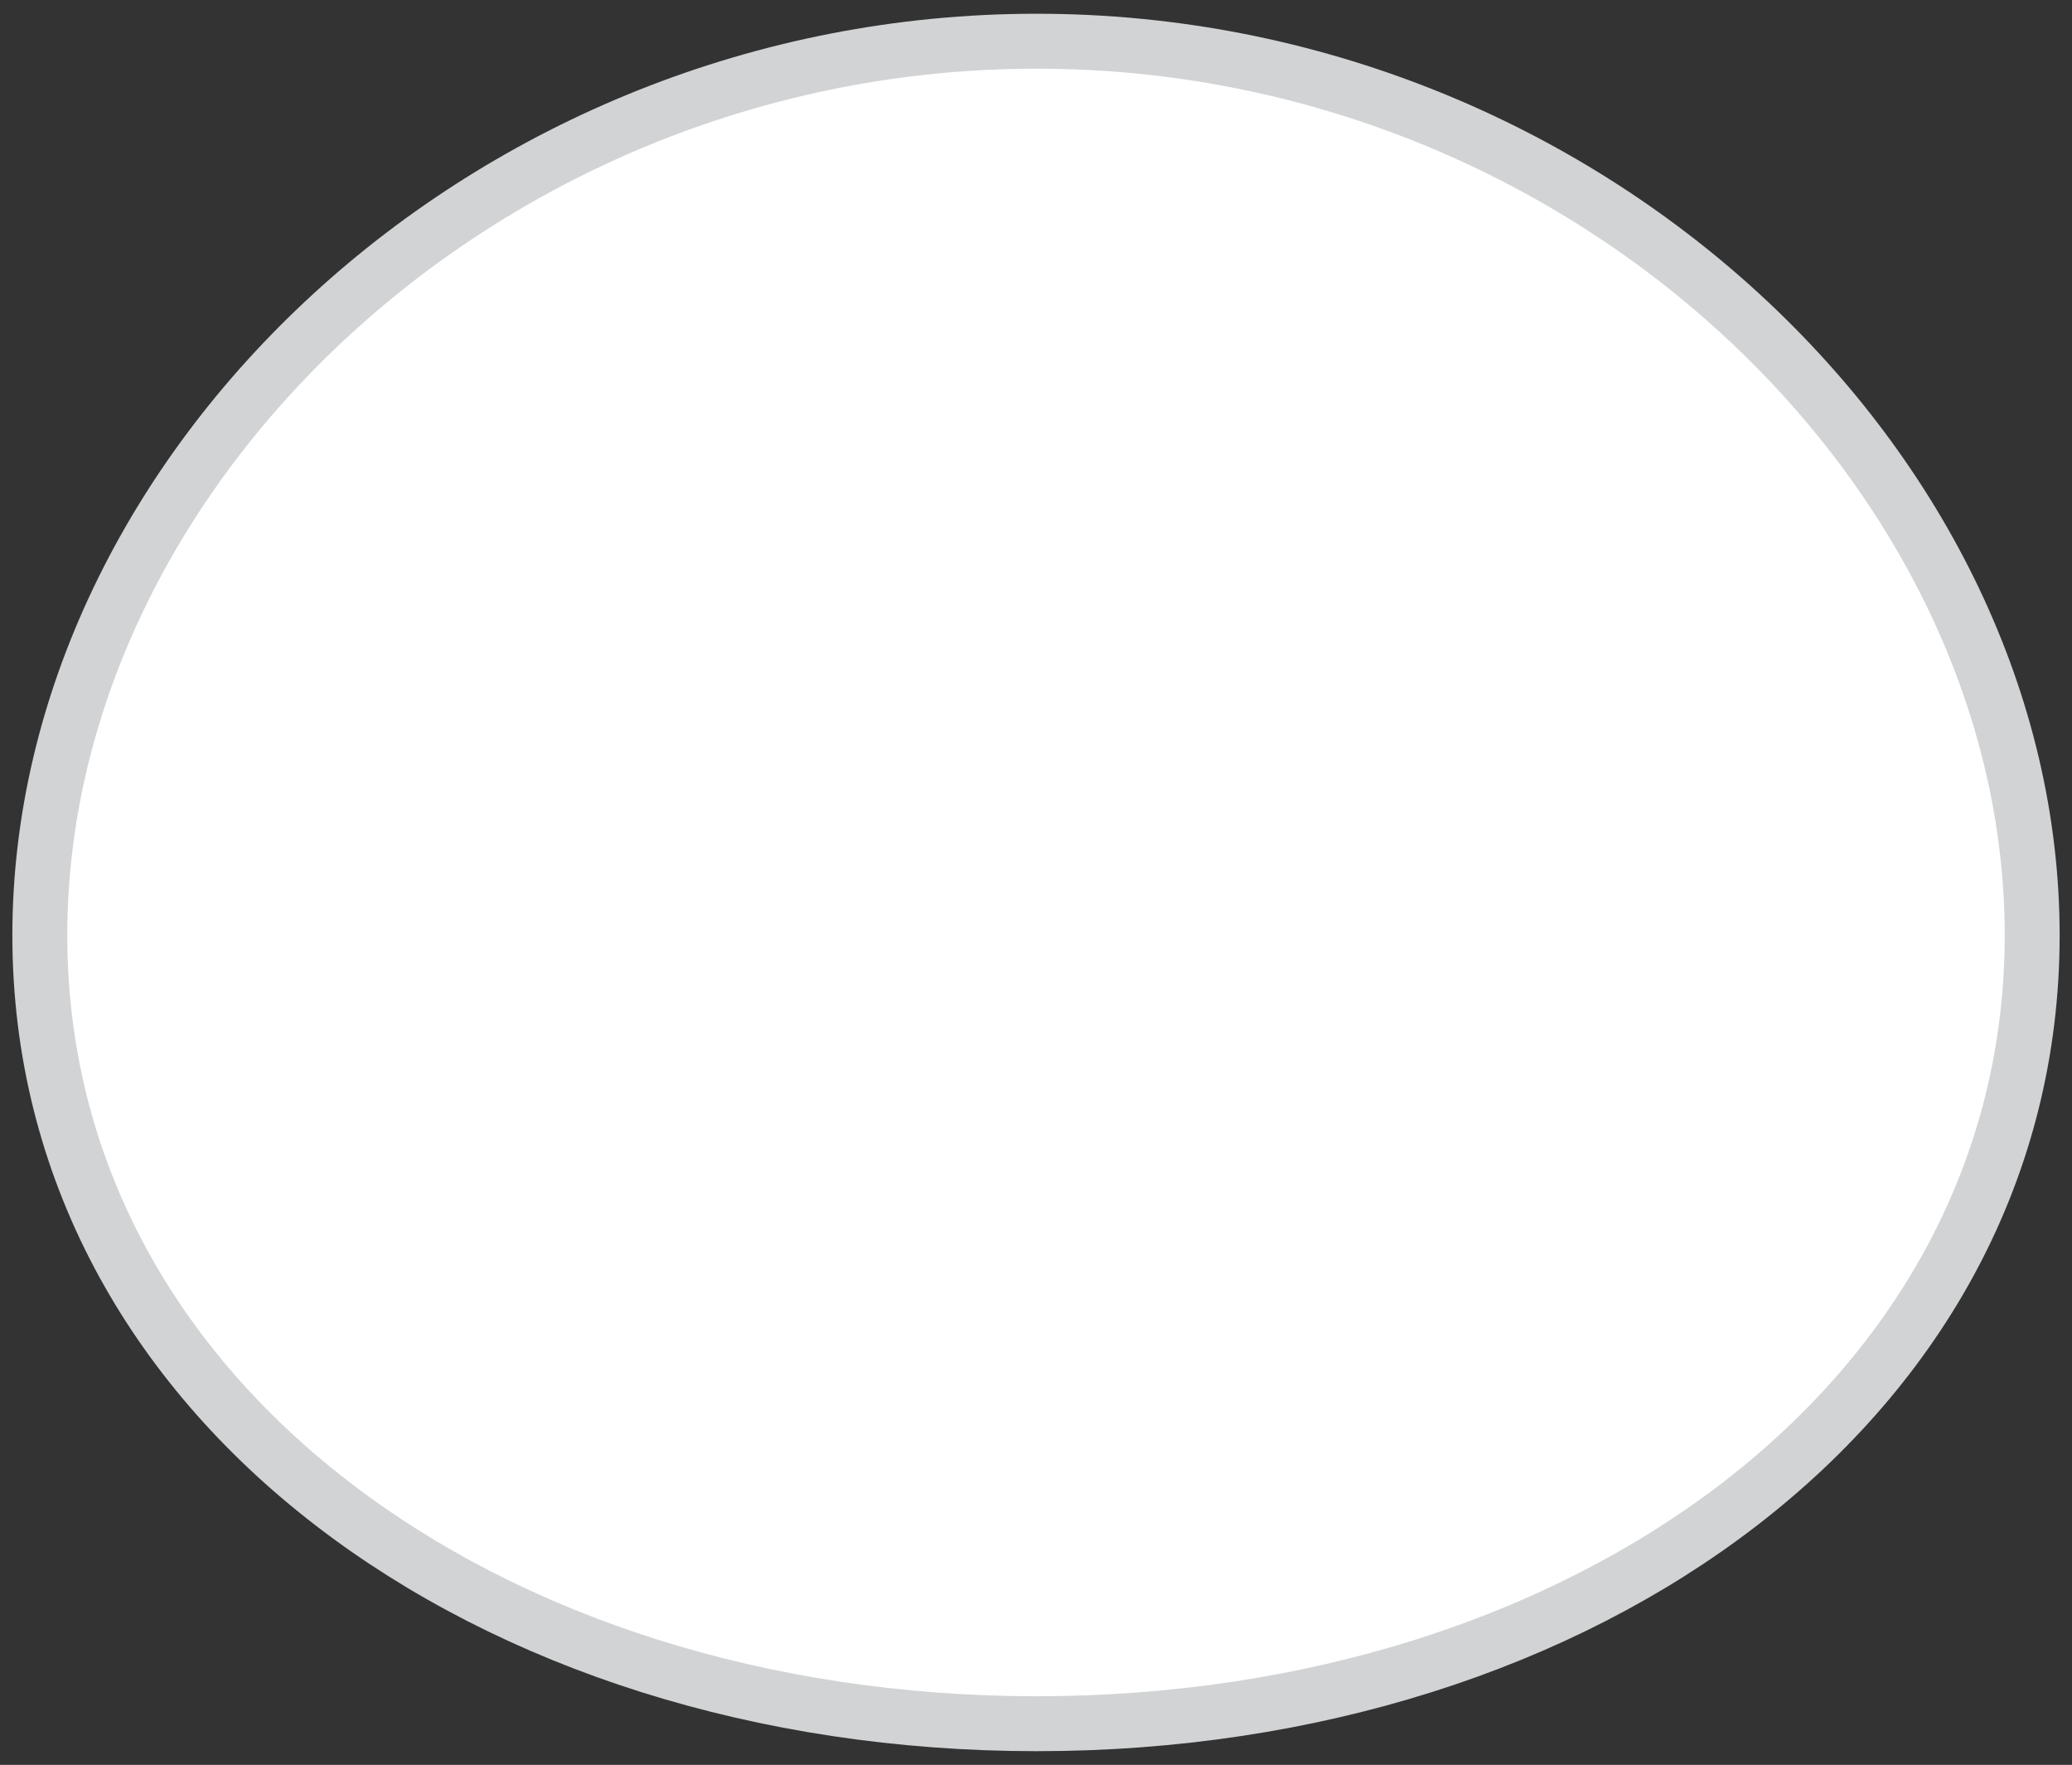 <?xml version="1.0" encoding="utf-8"?>
<!-- Generator: Adobe Illustrator 20.1.0, SVG Export Plug-In . SVG Version: 6.00 Build 0)  -->
<svg version="1.1" id="Layer_1" xmlns="http://www.w3.org/2000/svg" xmlns:xlink="http://www.w3.org/1999/xlink" x="0px" y="0px"
	 viewBox="0 0 150.9 128.5" style="enable-background:new 0 0 150.9 128.5;" xml:space="preserve">
<rect x="0" y="0" width="150.9" height="128.5" fill="#333333" stroke="none"/>
<style type="text/css">
	.st0{fill:#FFFFFF;stroke:#D1D3D4;stroke-width:4;stroke-miterlimit:10;}
</style>
<path class="st0" d="M148,68.1c0,33.8-32.5,57.4-72.5,57.4S2.9,101.9,2.9,68.1S35.4,3,75.5,3S148,34.3,148,68.1z"/>
</svg>
